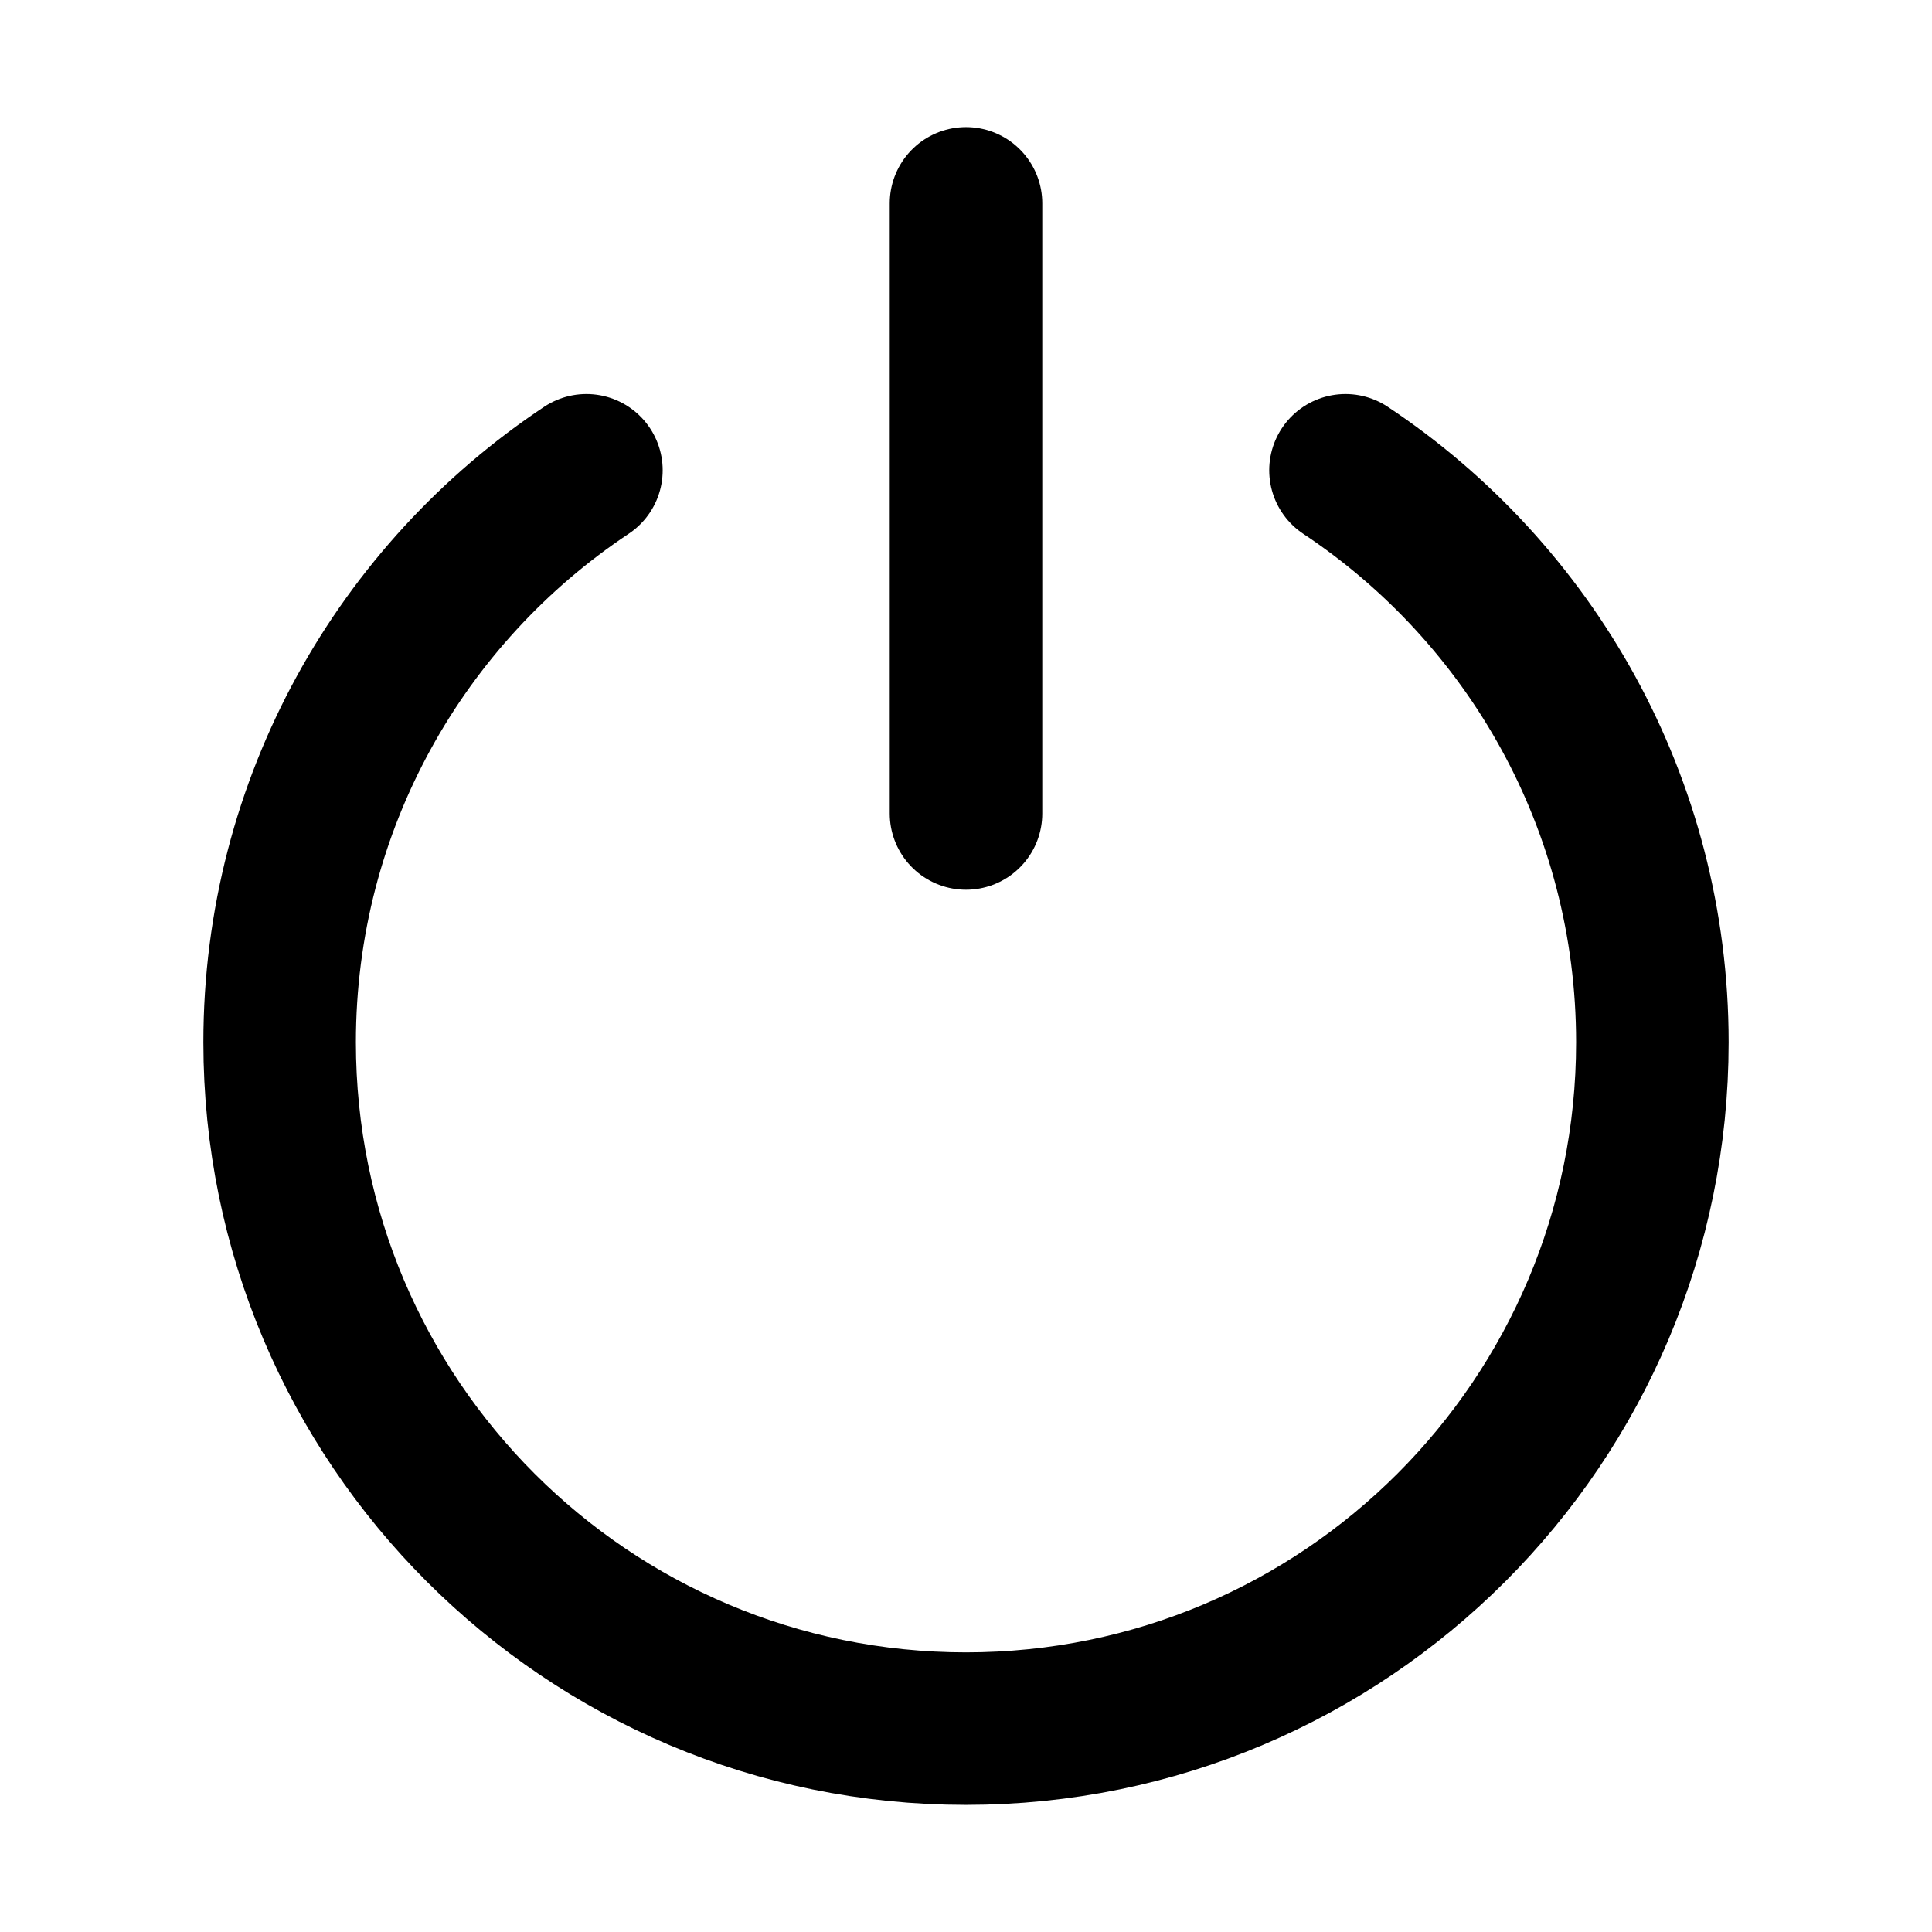 <svg width="19" height="19" viewBox="0 0 19 19" fill="none" xmlns="http://www.w3.org/2000/svg">
<path d="M5.767 4.625C3.949 5.834 2.75 7.902 2.75 10.25C2.75 13.978 5.772 17 9.5 17C13.228 17 16.25 13.978 16.25 10.25C16.25 7.902 15.051 5.834 13.232 4.625" stroke="currentColor" stroke-width="1.5" stroke-linecap="round" stroke-linejoin="round"/>
<path d="M9.5 2V8" stroke="currentColor" stroke-width="1.5" stroke-linecap="round" stroke-linejoin="round"/>
</svg>
